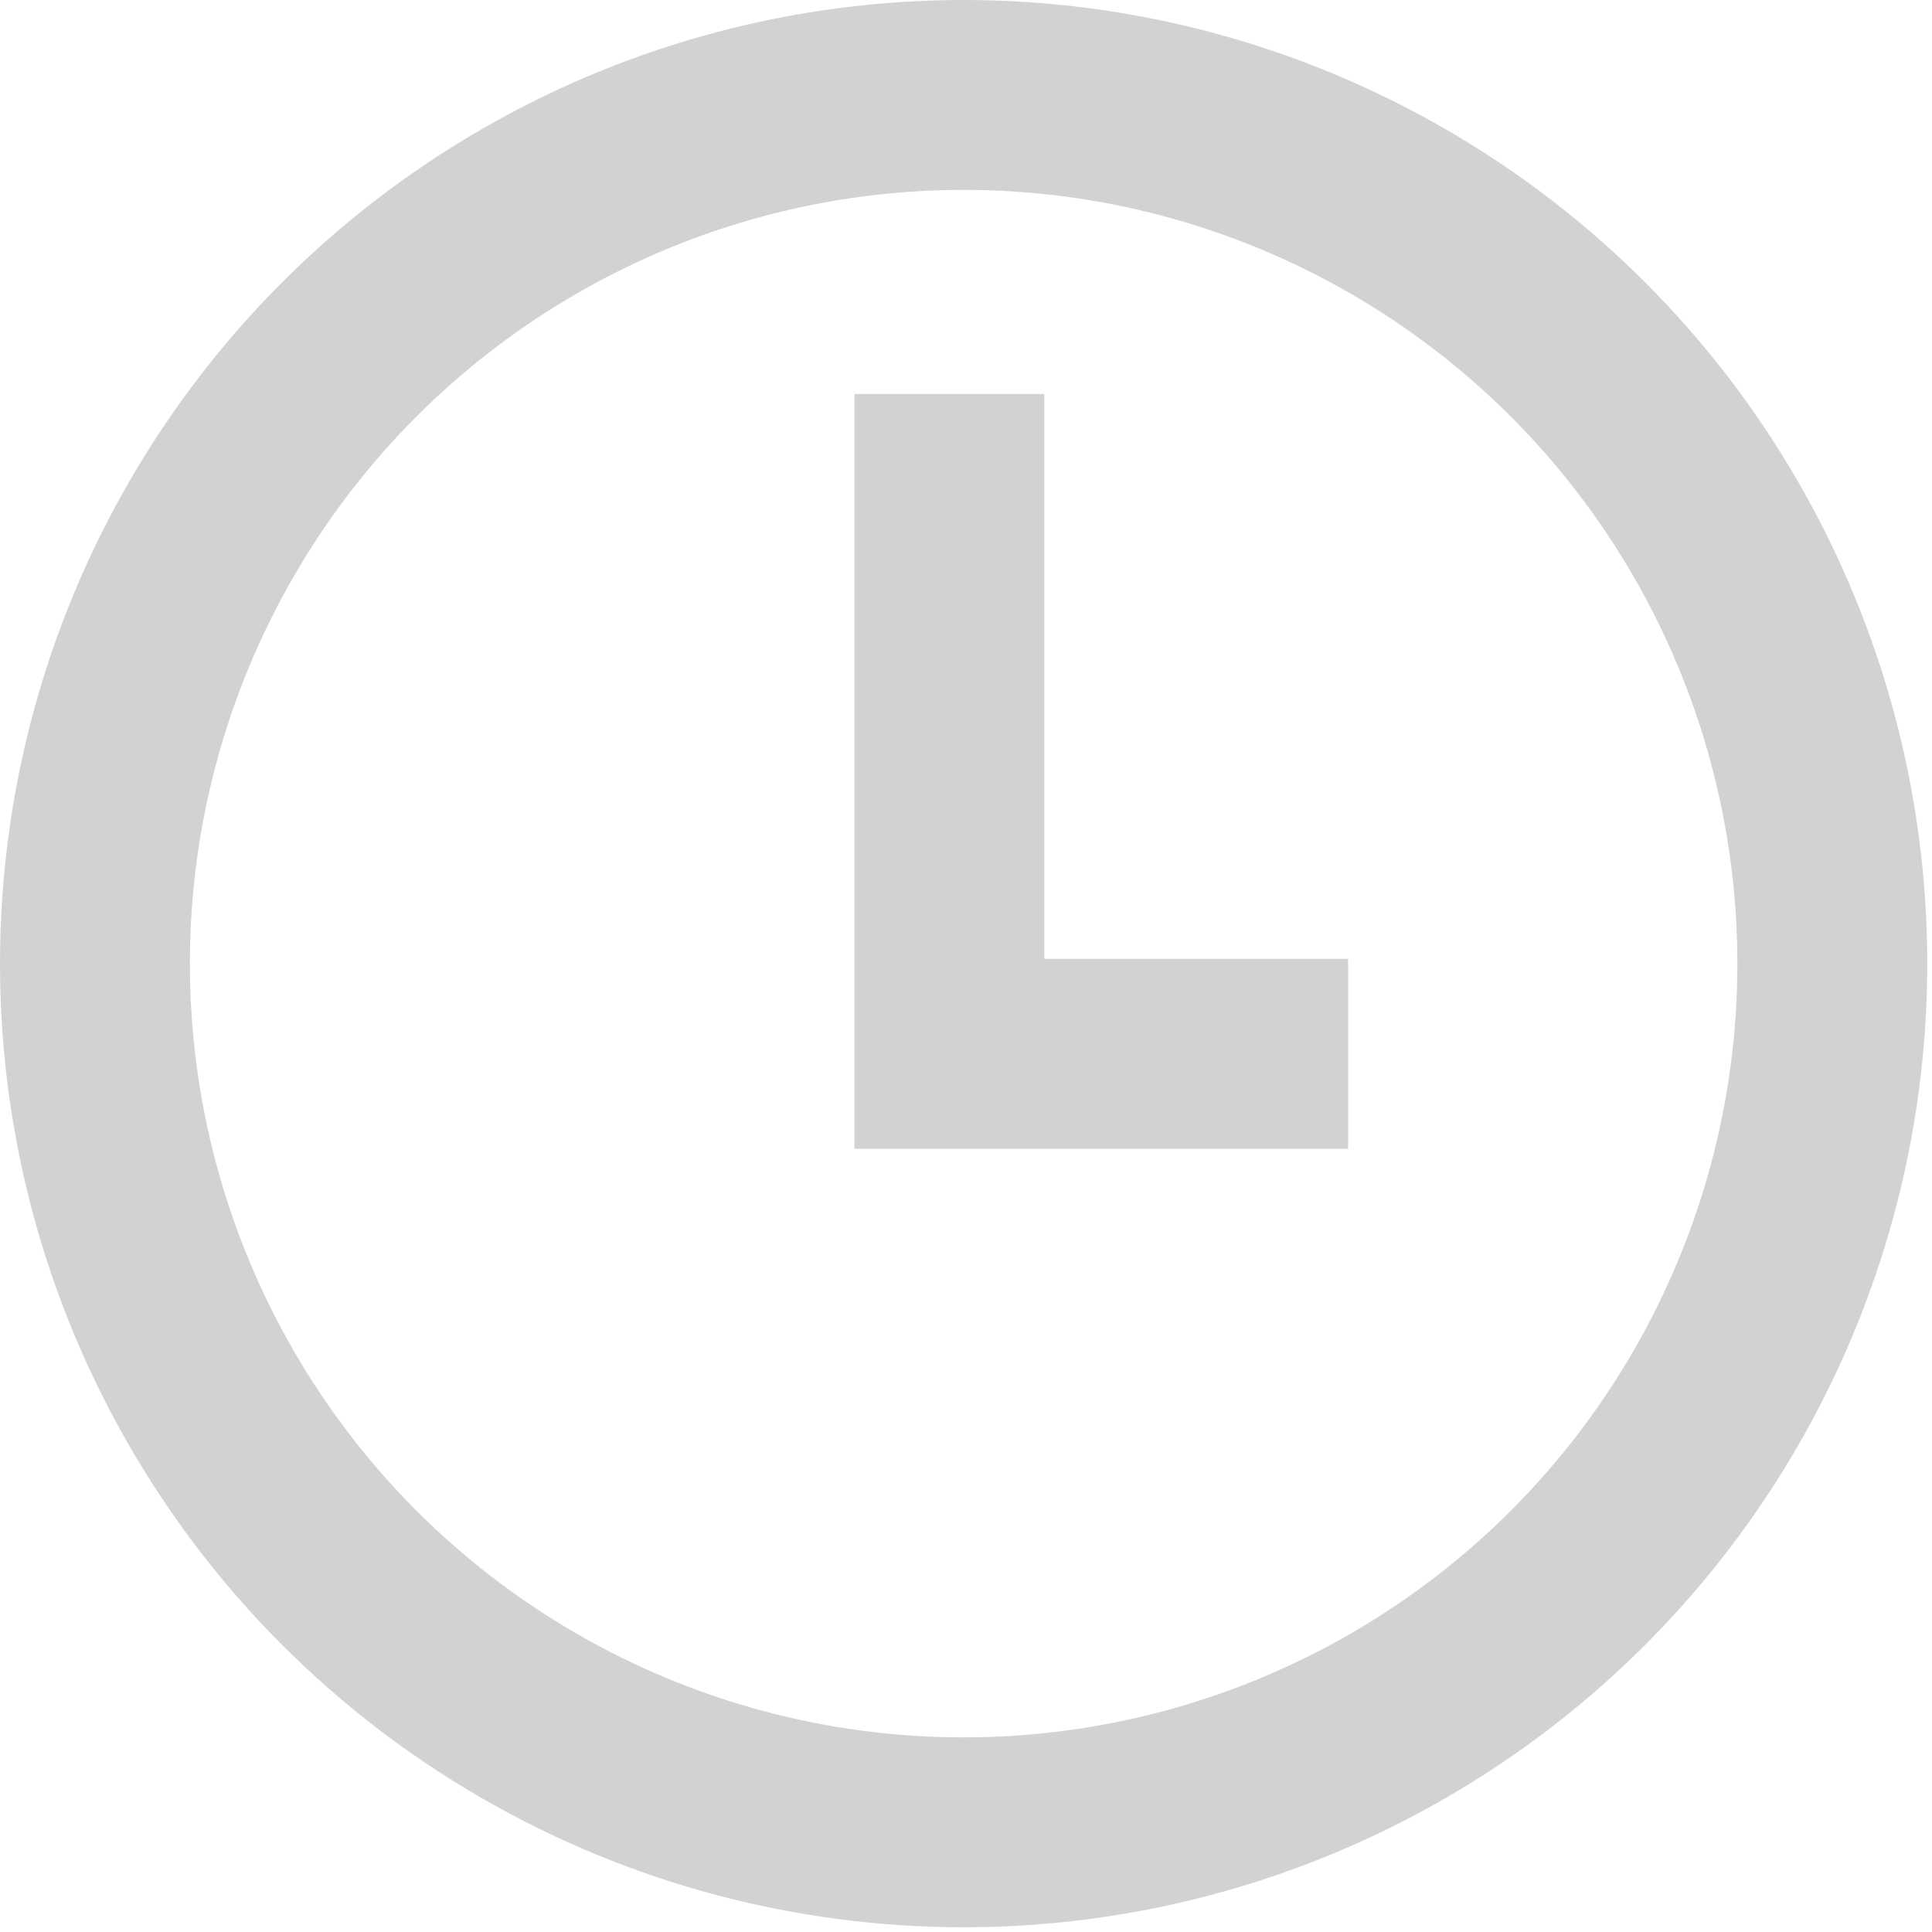 <svg xmlns="http://www.w3.org/2000/svg" xmlns:xlink="http://www.w3.org/1999/xlink" id="Layer_1" x="0" y="0" version="1.1" viewBox="0 0 40.7 40.7" xml:space="preserve" style="enable-background:new 0 0 40.7 40.7"><style type="text/css">.pending-timer{fill:none;stroke:#d0d2d3;stroke-width:4;stroke-miterlimit:10}</style><g><circle cx="20.3" cy="20.3" r="18.3" class="pending-timer"/><polyline points="20 8.3 20 22.2 28.4 22.2" class="pending-timer"/></g></svg>